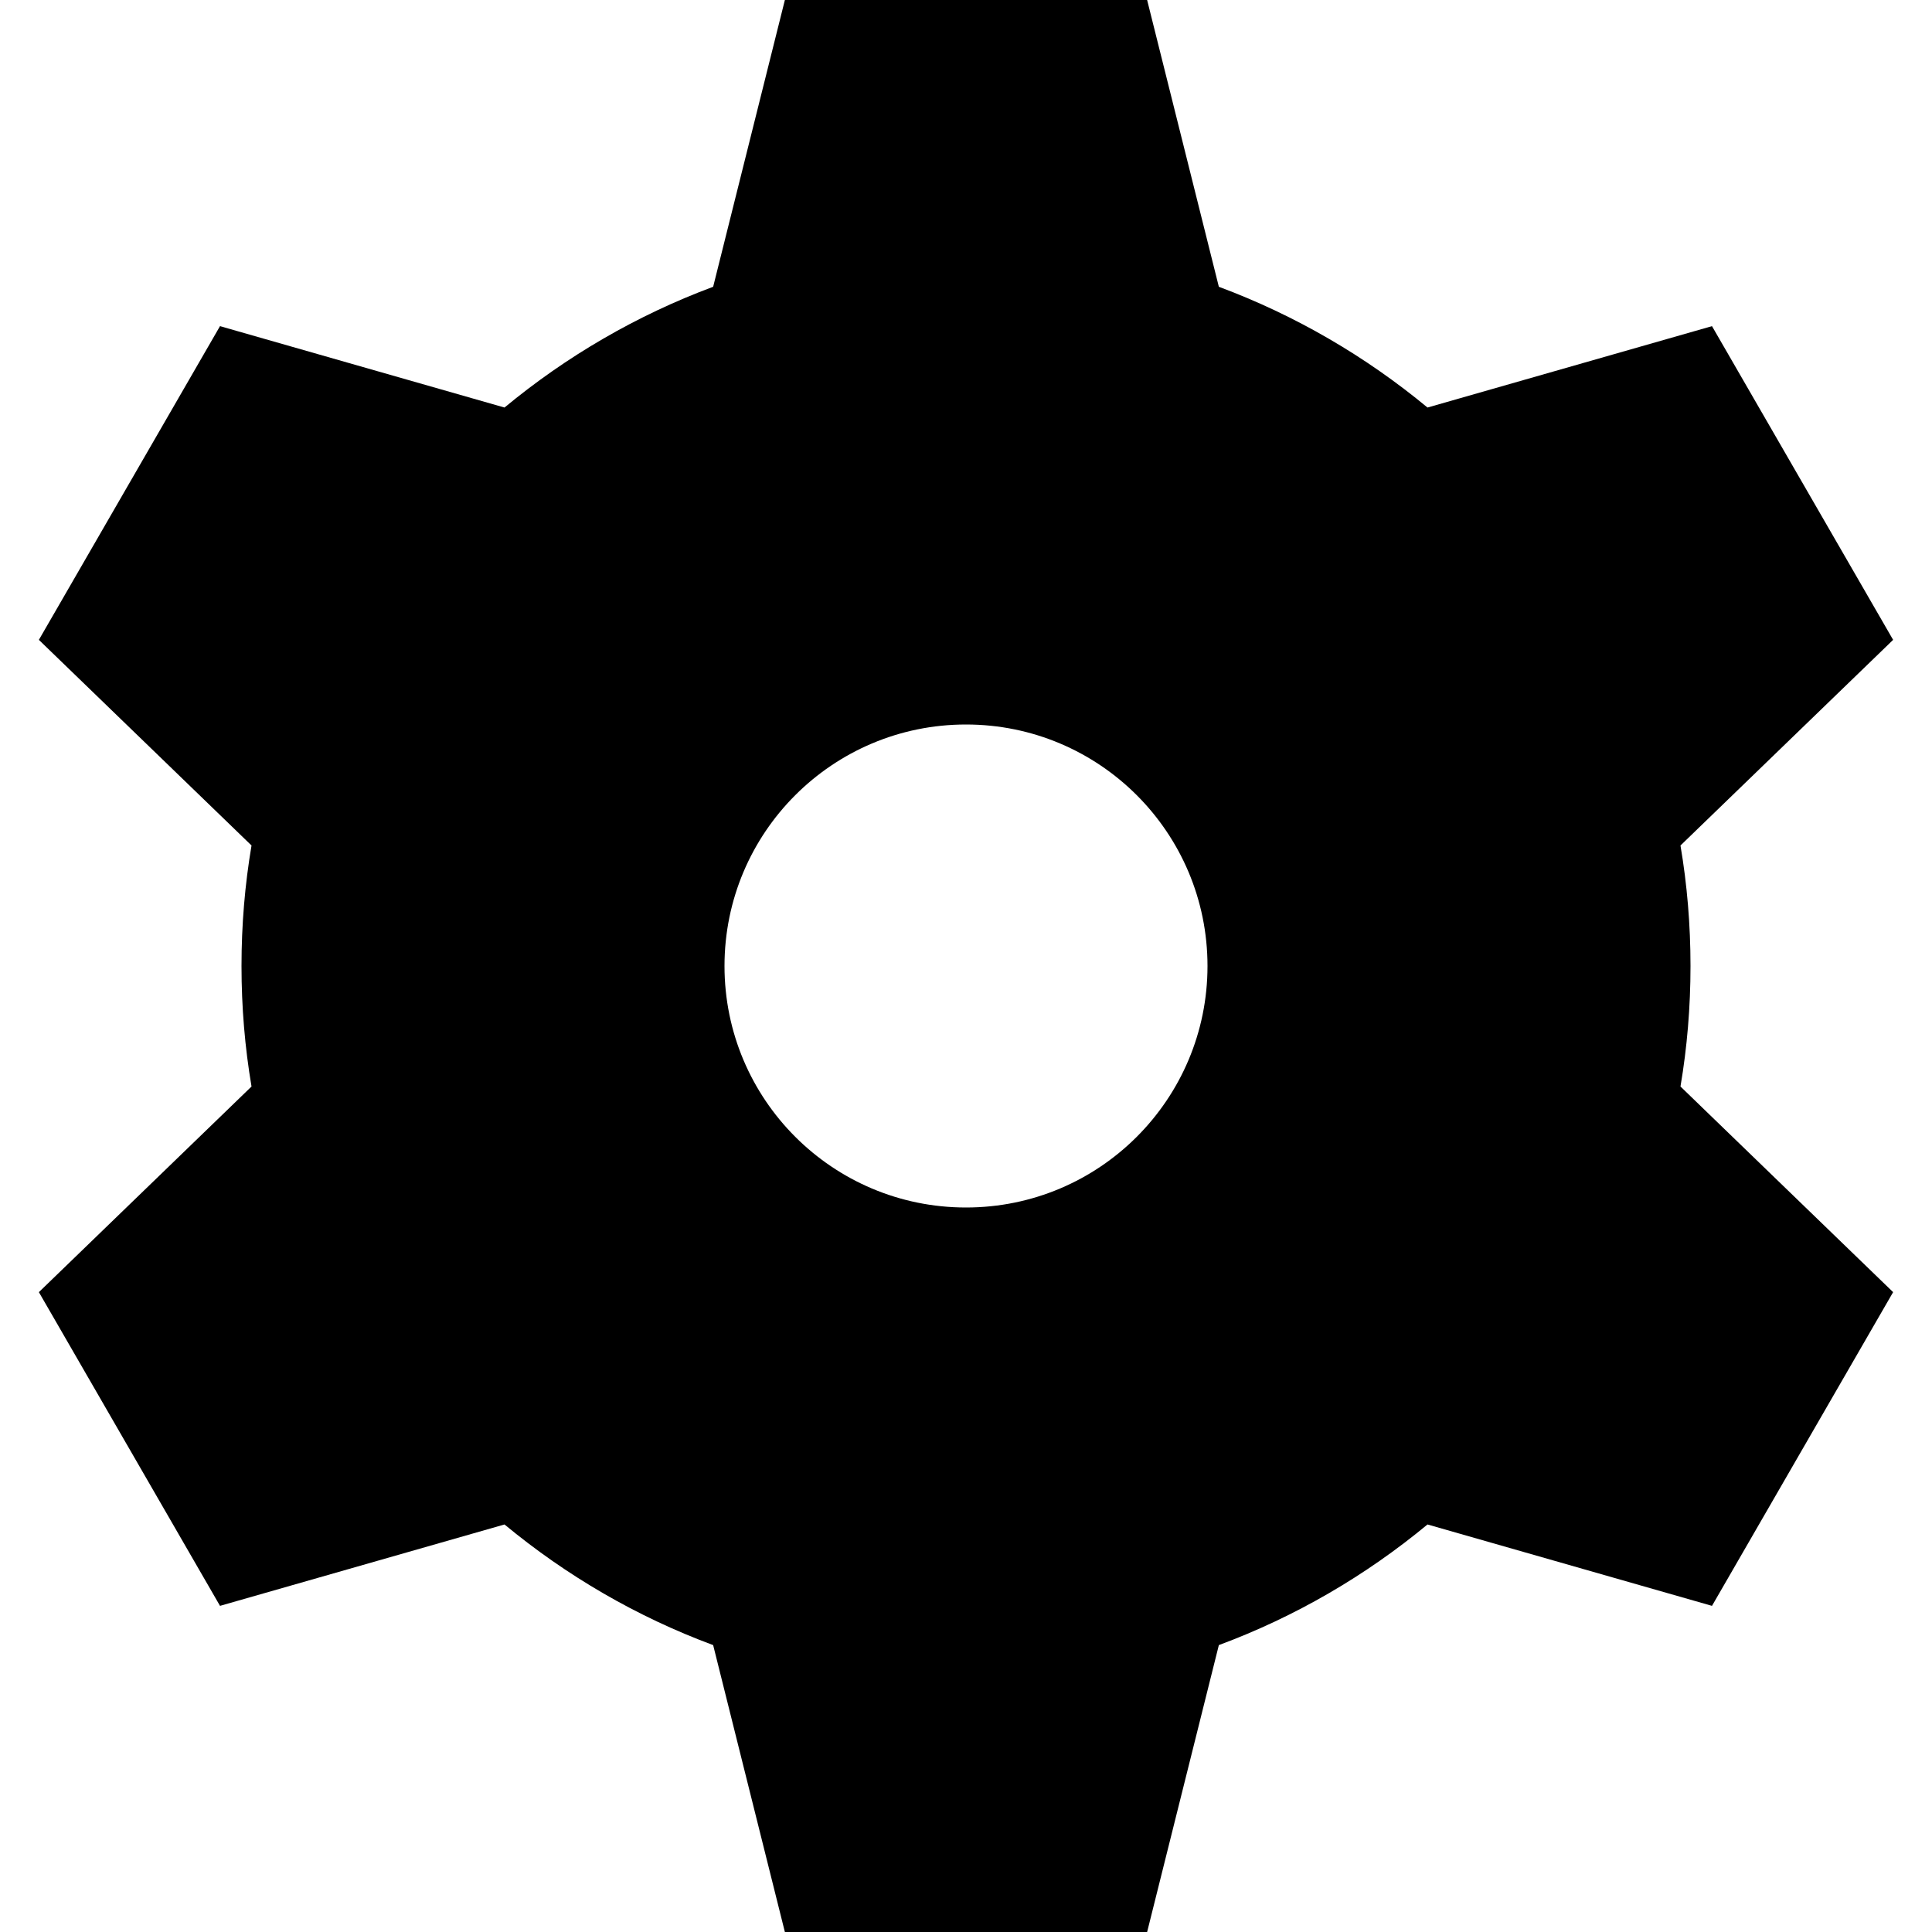 <?xml version="1.0" encoding="utf-8"?>
<svg width="800px" height="800px" viewBox="0 0 16 16" fill="none" xmlns="http://www.w3.org/2000/svg">
<path fill-rule="evenodd" clip-rule="evenodd" d="M6.5 0H9.5L10.094 2.375C10.728 2.611 11.311 2.952 11.822 3.375L14.178 2.701L15.678 5.299L13.917 7.002C13.972 7.326 14 7.66 14 8C14 8.34 13.972 8.674 13.917 8.998L15.678 10.701L14.178 13.299L11.822 12.625C11.311 13.048 10.728 13.389 10.094 13.624L9.5 16H6.5L5.906 13.624C5.272 13.389 4.689 13.048 4.178 12.625L1.822 13.299L0.322 10.701L2.083 8.998C2.028 8.674 2 8.34 2 8C2 7.66 2.028 7.326 2.083 7.002L0.322 5.299L1.822 2.701L4.178 3.375C4.689 2.952 5.272 2.611 5.906 2.375L6.5 0ZM8 10C9.105 10 10 9.105 10 8C10 6.895 9.105 6 8 6C6.895 6 6 6.895 6 8C6 9.105 6.895 10 8 10Z" fill="#000000"/>
</svg>